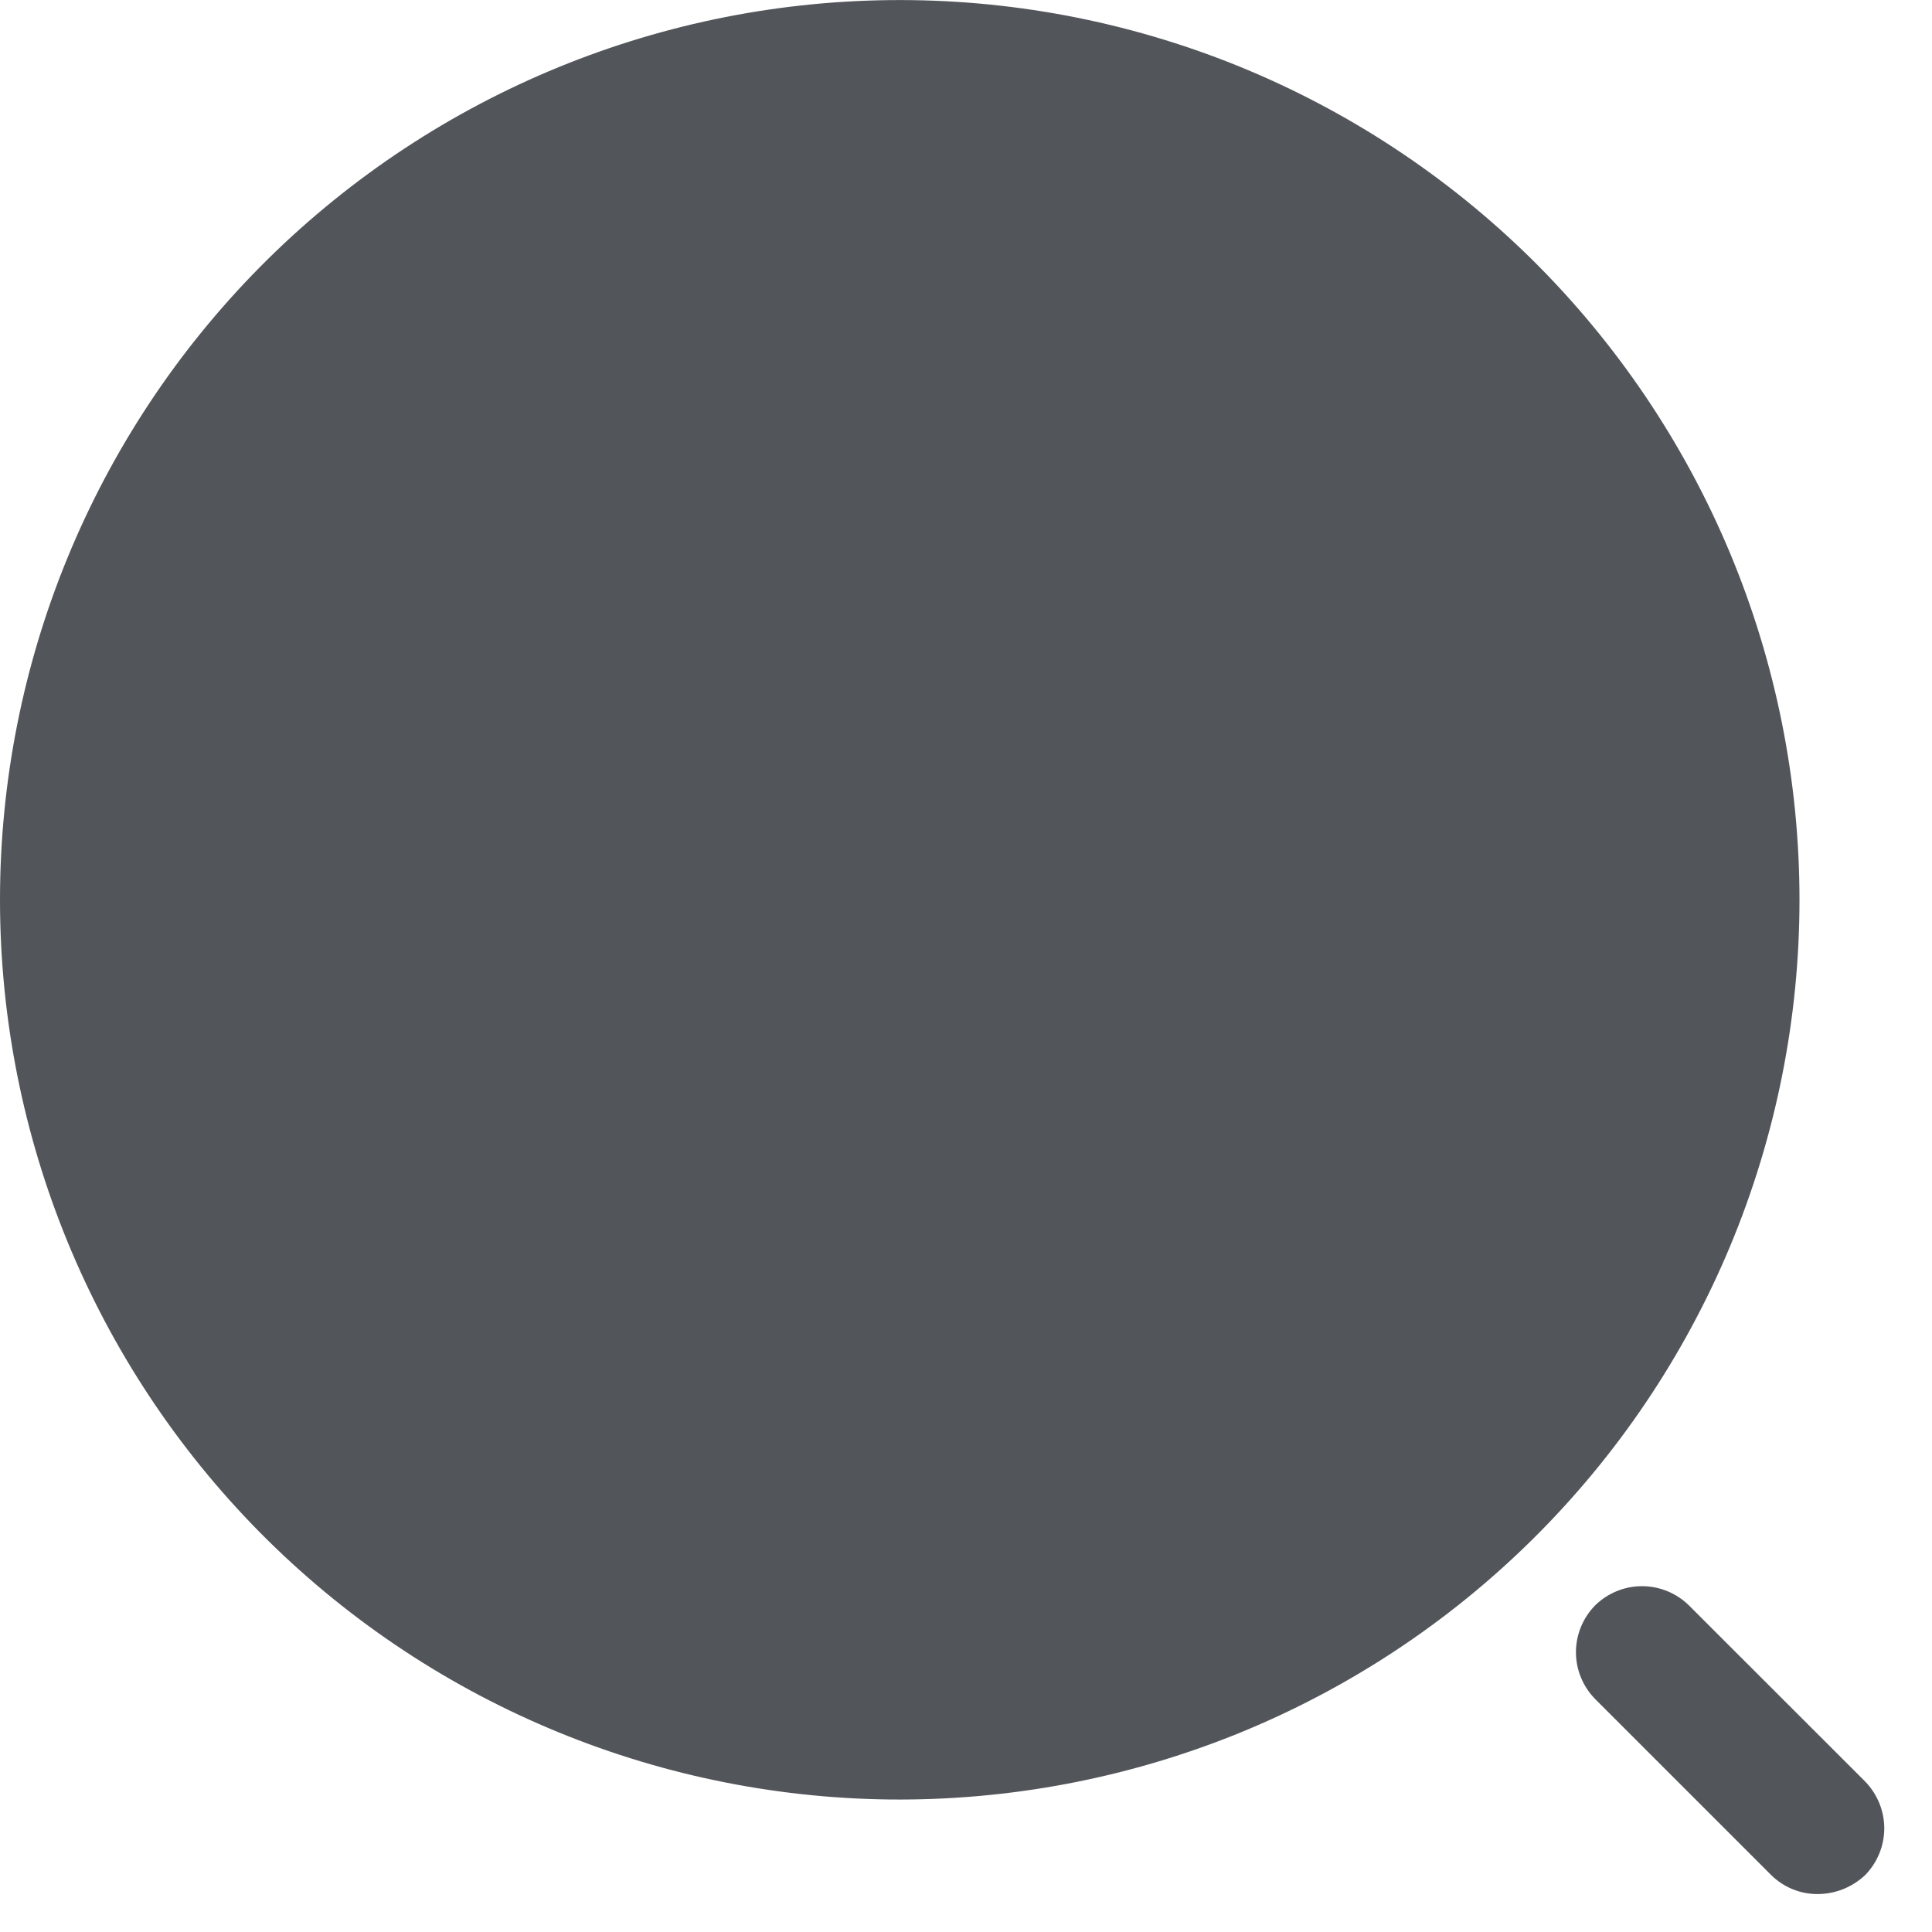 <svg width="17" height="17" viewBox="0 0 17 17" fill="none" xmlns="http://www.w3.org/2000/svg">
<path d="M7.828 15.834C8.875 15.845 9.914 15.649 10.885 15.257C11.856 14.864 12.739 14.283 13.484 13.546C14.228 12.81 14.819 11.934 15.223 10.967C15.626 10.001 15.834 8.964 15.834 7.917C15.834 6.87 15.626 5.833 15.223 4.867C14.819 3.9 14.228 3.024 13.484 2.287C12.739 1.551 11.856 0.97 10.885 0.577C9.914 0.185 8.875 -0.011 7.828 0.001C5.744 0.024 3.753 0.868 2.287 2.35C0.822 3.832 0 5.833 0 7.917C0 10.001 0.822 12.002 2.287 13.484C3.753 14.966 5.744 15.81 7.828 15.834ZM15.994 16.666C15.841 16.667 15.695 16.607 15.586 16.5L14.036 14.95C13.928 14.84 13.867 14.692 13.867 14.538C13.867 14.384 13.928 14.236 14.036 14.126C14.146 14.018 14.294 13.957 14.448 13.957C14.603 13.957 14.751 14.018 14.861 14.126L16.411 15.675C16.519 15.786 16.58 15.934 16.58 16.088C16.58 16.242 16.519 16.39 16.411 16.5C16.298 16.606 16.149 16.666 15.994 16.666Z" fill="#52555A"/>
</svg>
